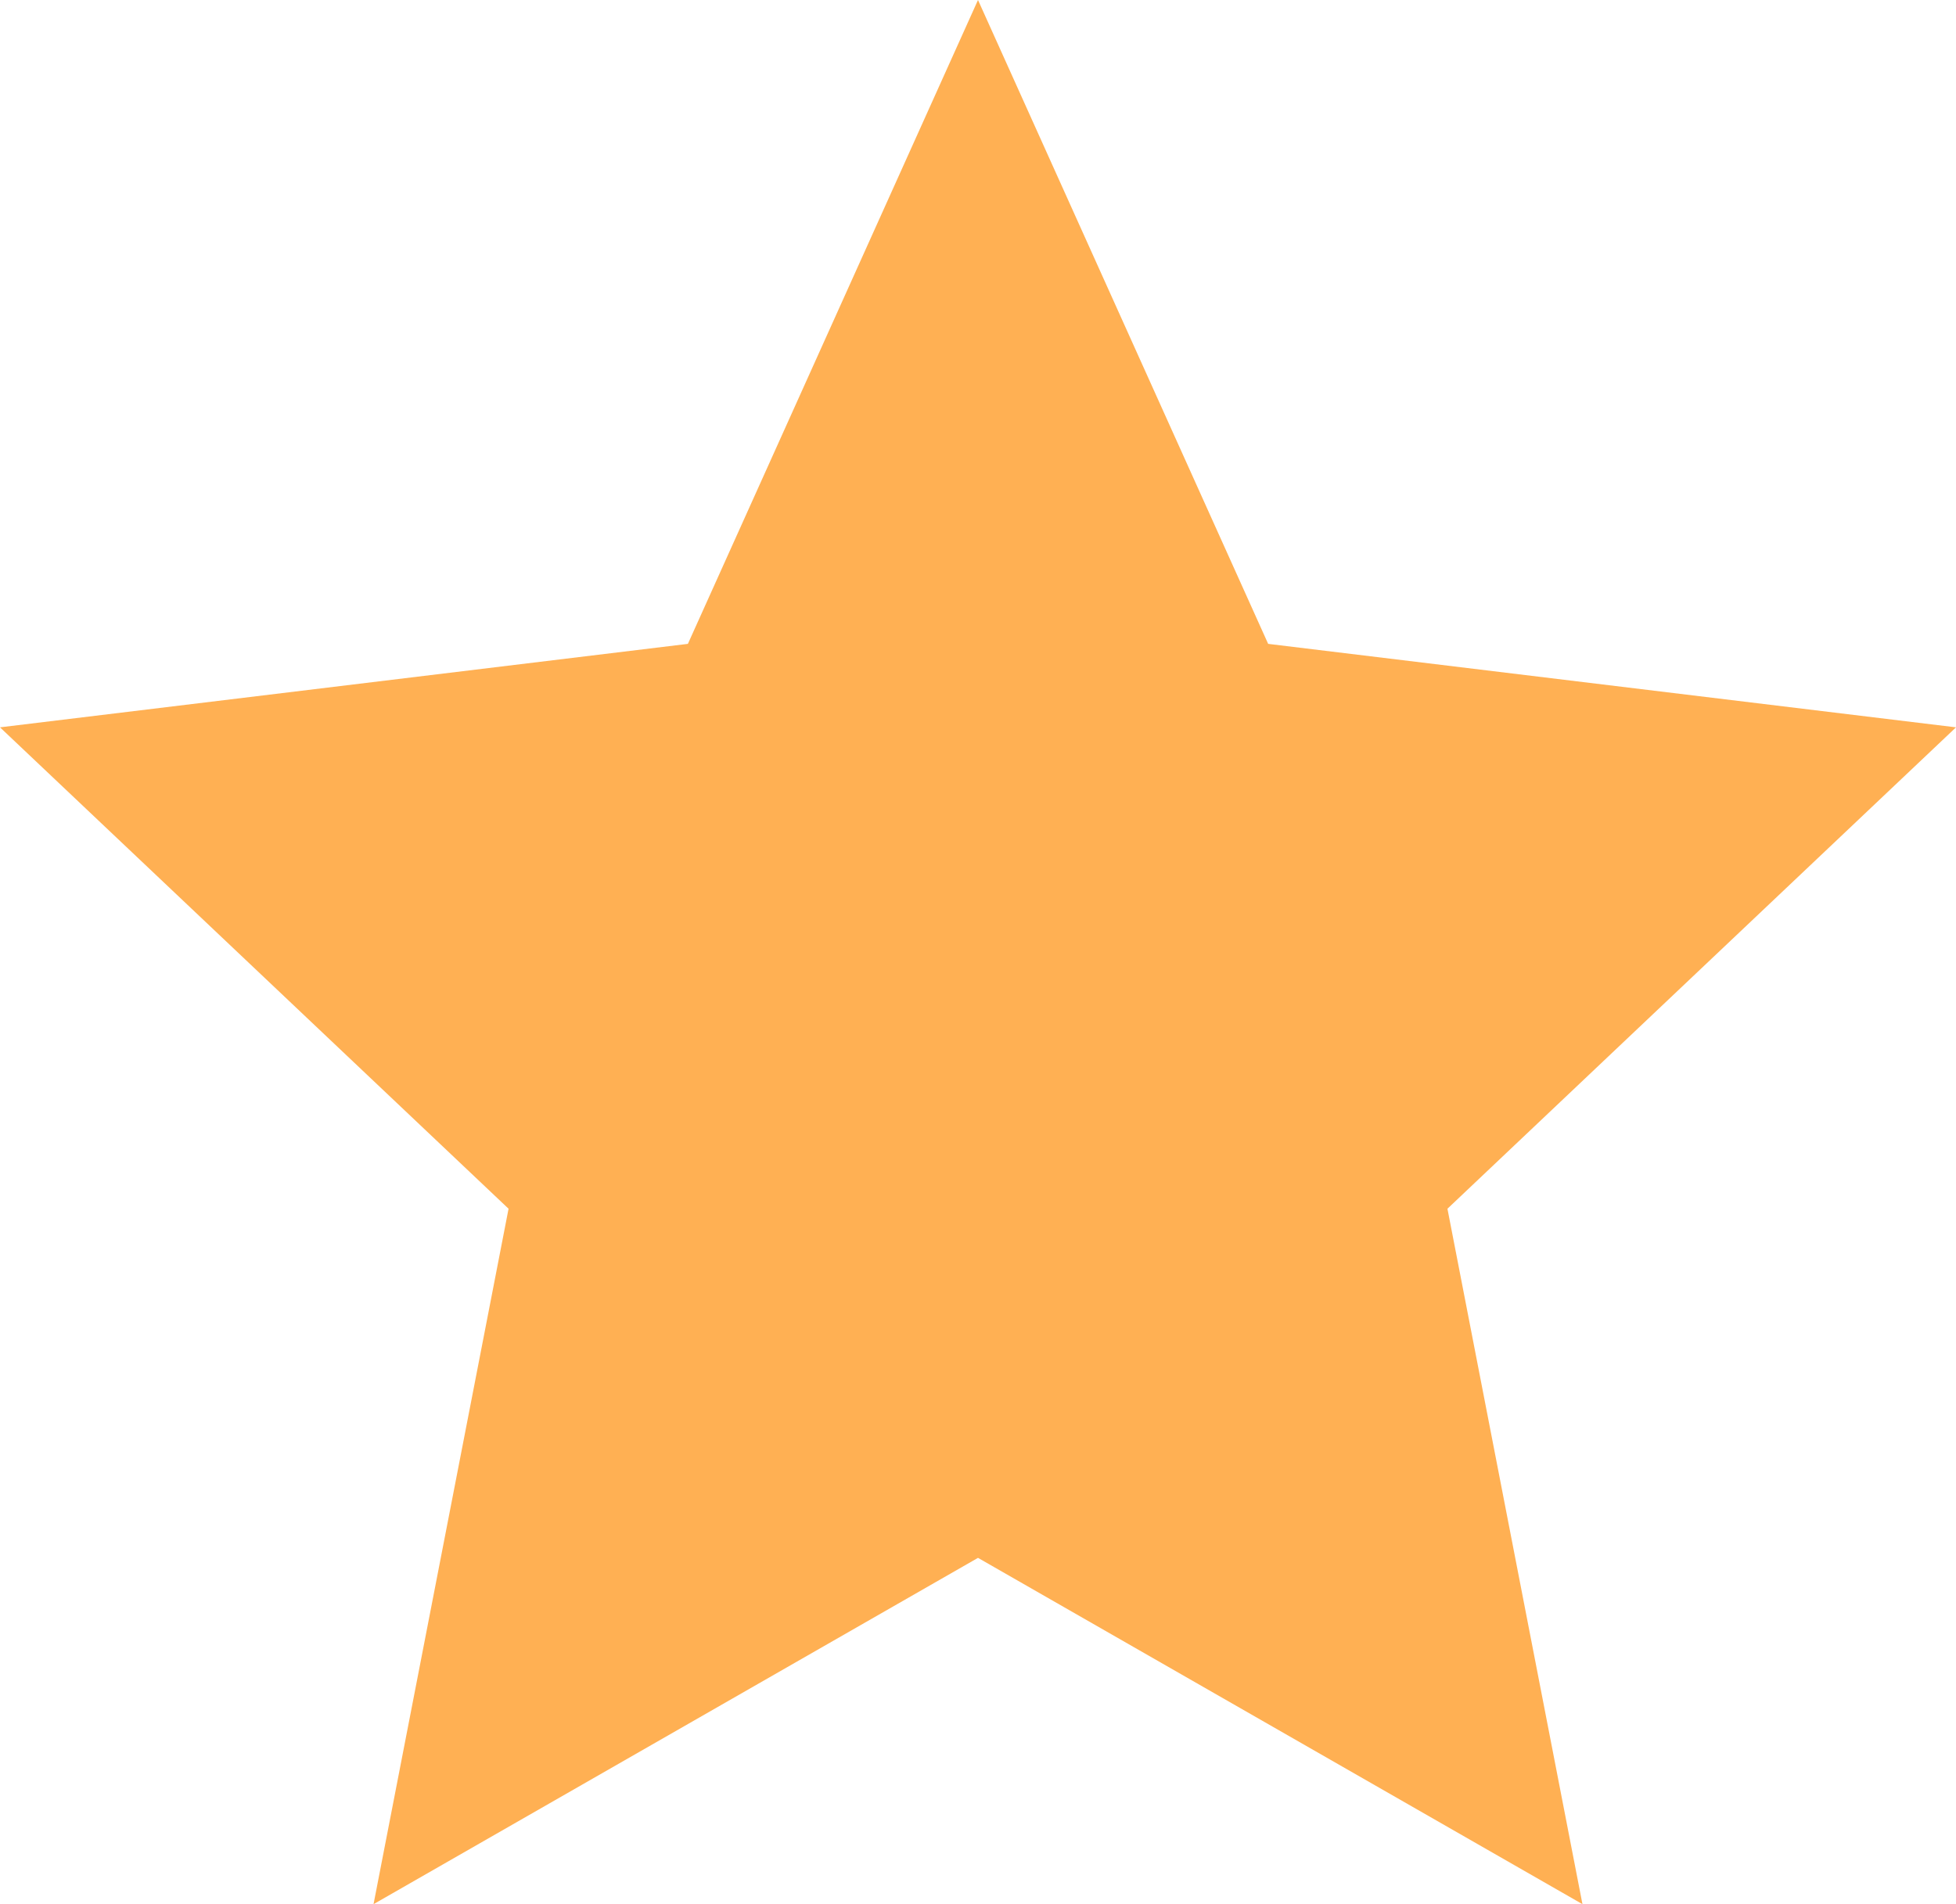 <svg width="38" height="37" viewBox="0 0 38 37" fill="none" xmlns="http://www.w3.org/2000/svg">
<path d="M19 0L24.637 12.511L38 14.133L28.12 23.487L30.743 37L19 30.271L7.257 37L9.88 23.487L0 14.133L13.364 12.511L19 0Z" fill="#FFB053"/>
</svg>
